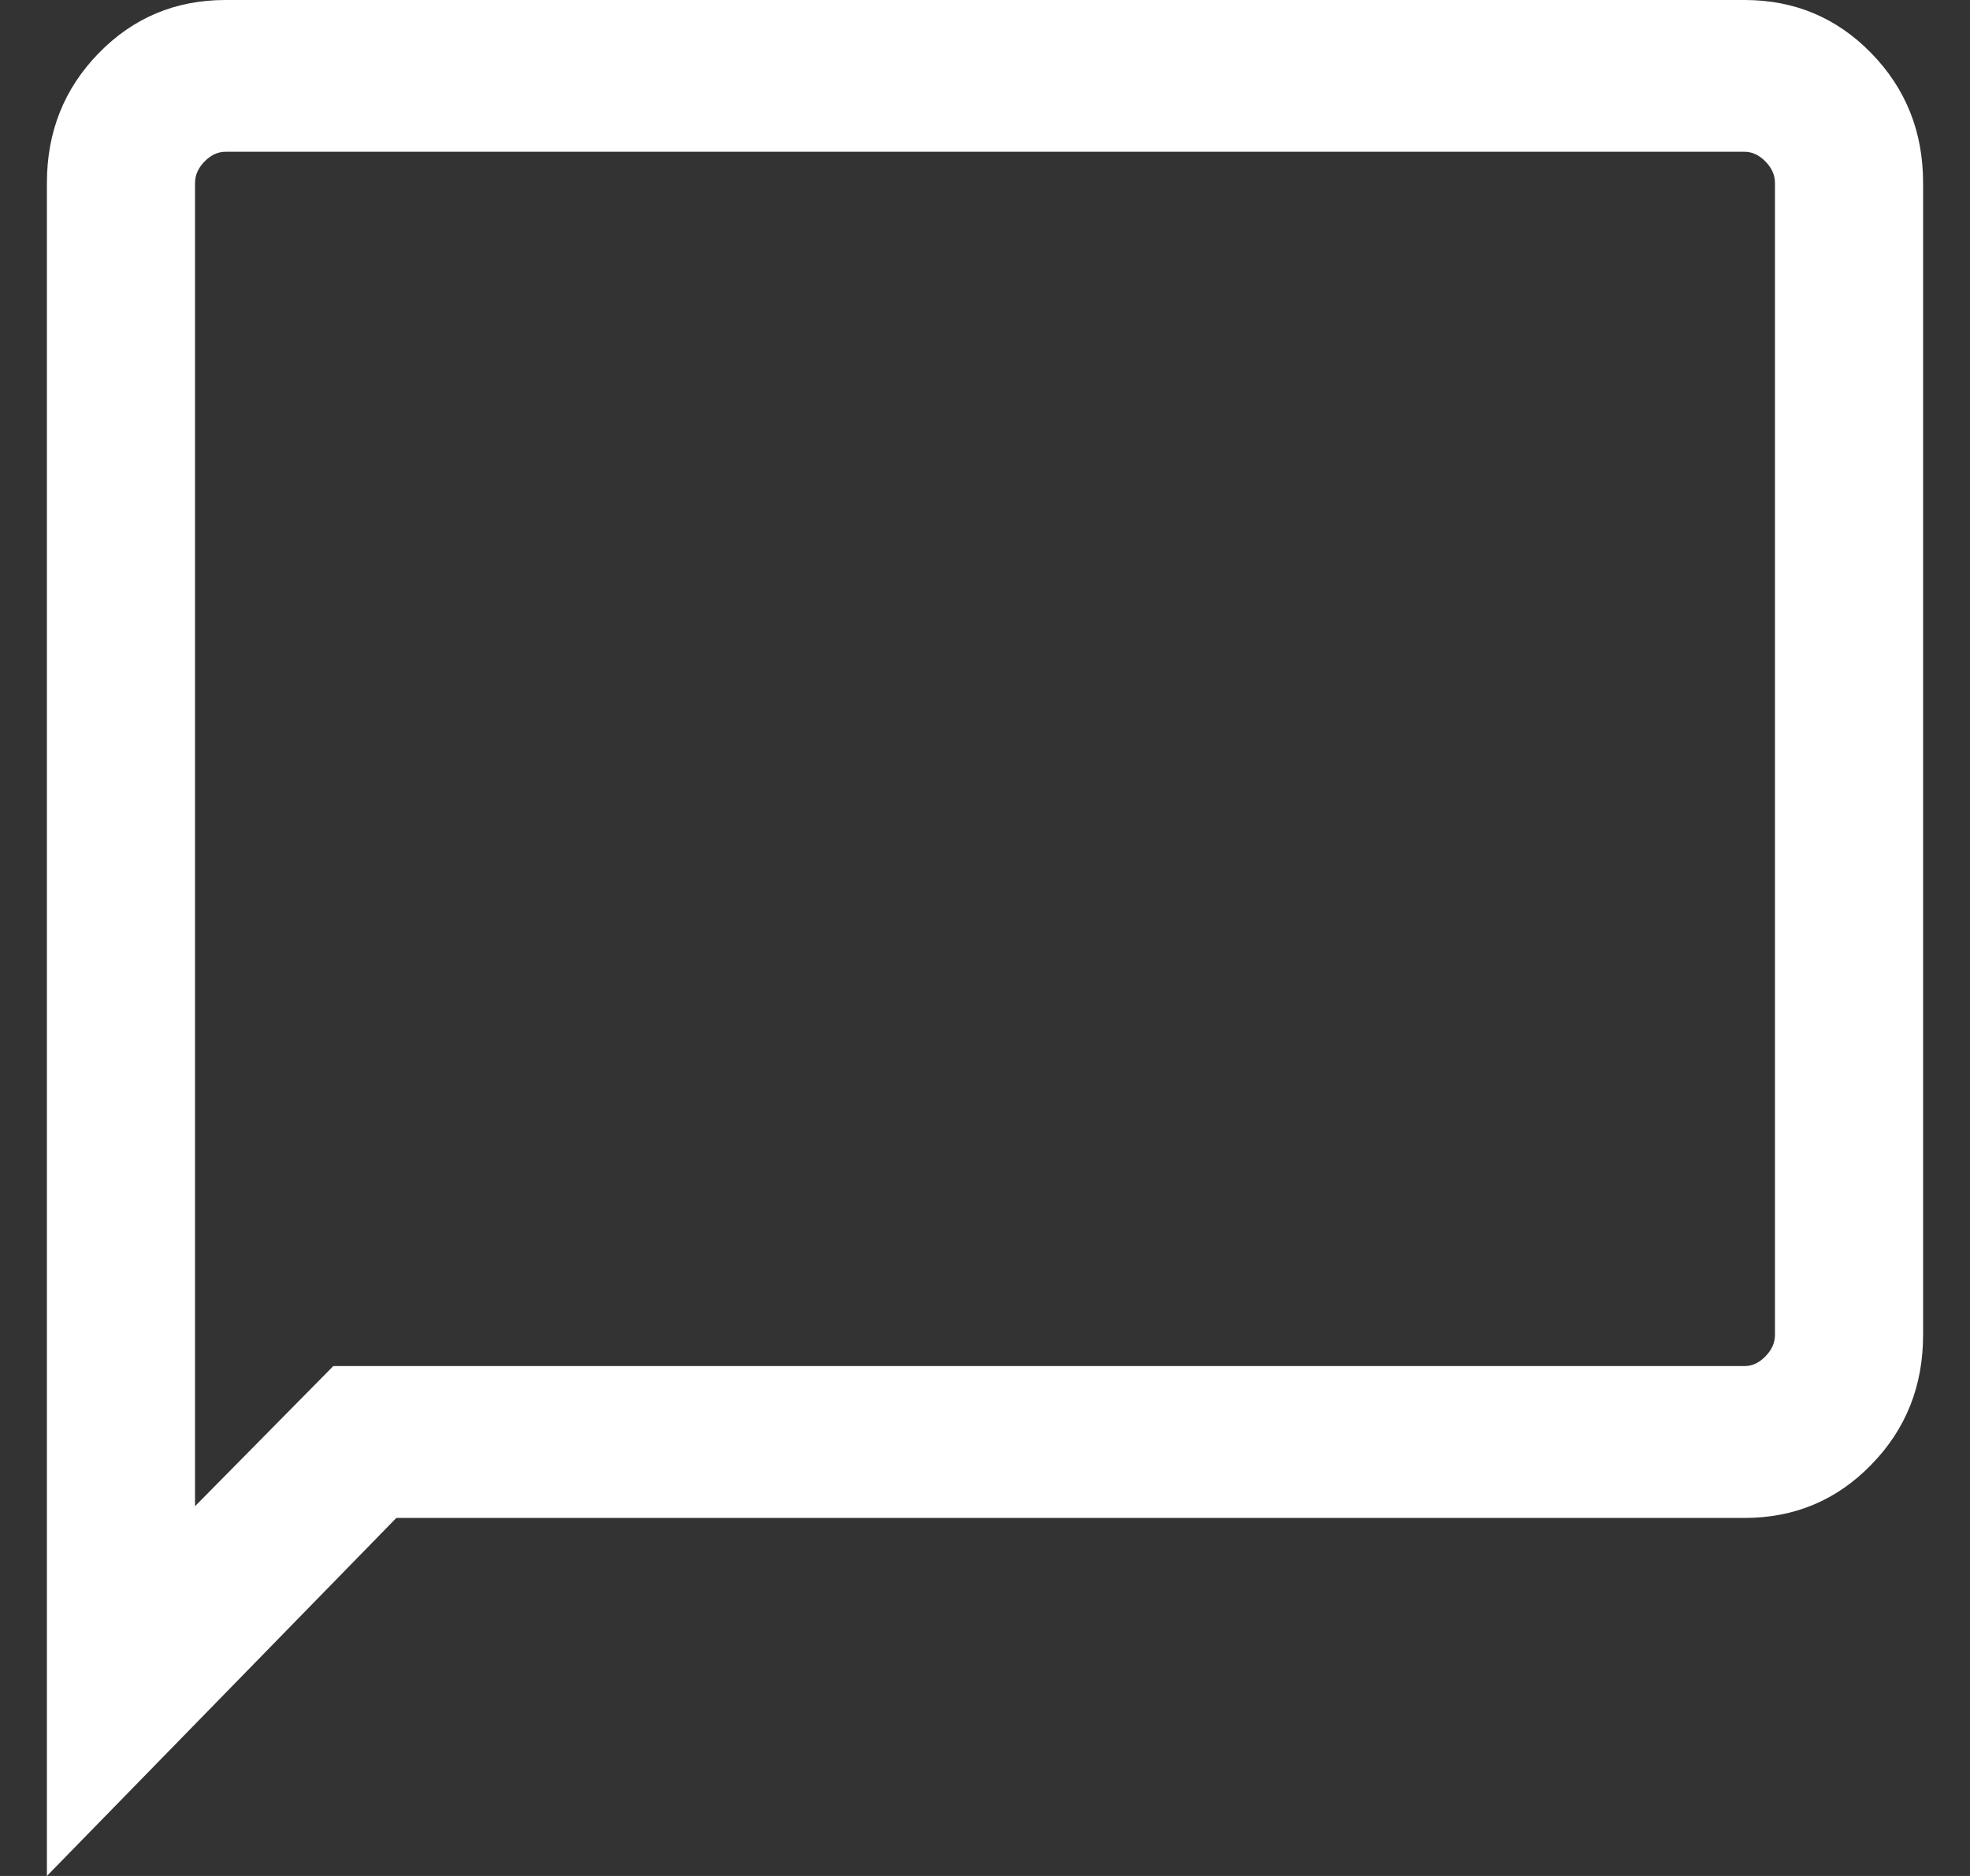 <svg width="21" height="20" viewBox="0 0 21 20" fill="none" xmlns="http://www.w3.org/2000/svg">
<rect x="0" y="0" width="21" height="20" fill="#333333" stroke="none"/>
<path d="M0.5 20V1.95C0.5 1.405 0.684 0.944 1.053 0.566C1.421 0.189 1.871 0 2.403 0H18.597C19.129 0 19.579 0.189 19.947 0.566C20.316 0.944 20.5 1.405 20.5 1.95V14.232C20.5 14.777 20.316 15.239 19.947 15.616C19.579 15.994 19.129 16.183 18.597 16.183H4.225L0.5 20ZM3.553 14.564H18.597C18.678 14.564 18.752 14.53 18.82 14.46C18.887 14.391 18.921 14.315 18.921 14.232V1.95C18.921 1.867 18.887 1.791 18.82 1.722C18.752 1.653 18.678 1.618 18.597 1.618H2.403C2.322 1.618 2.248 1.653 2.18 1.722C2.113 1.791 2.079 1.867 2.079 1.95V16.058L3.553 14.564Z" fill="white"/>
</svg>
